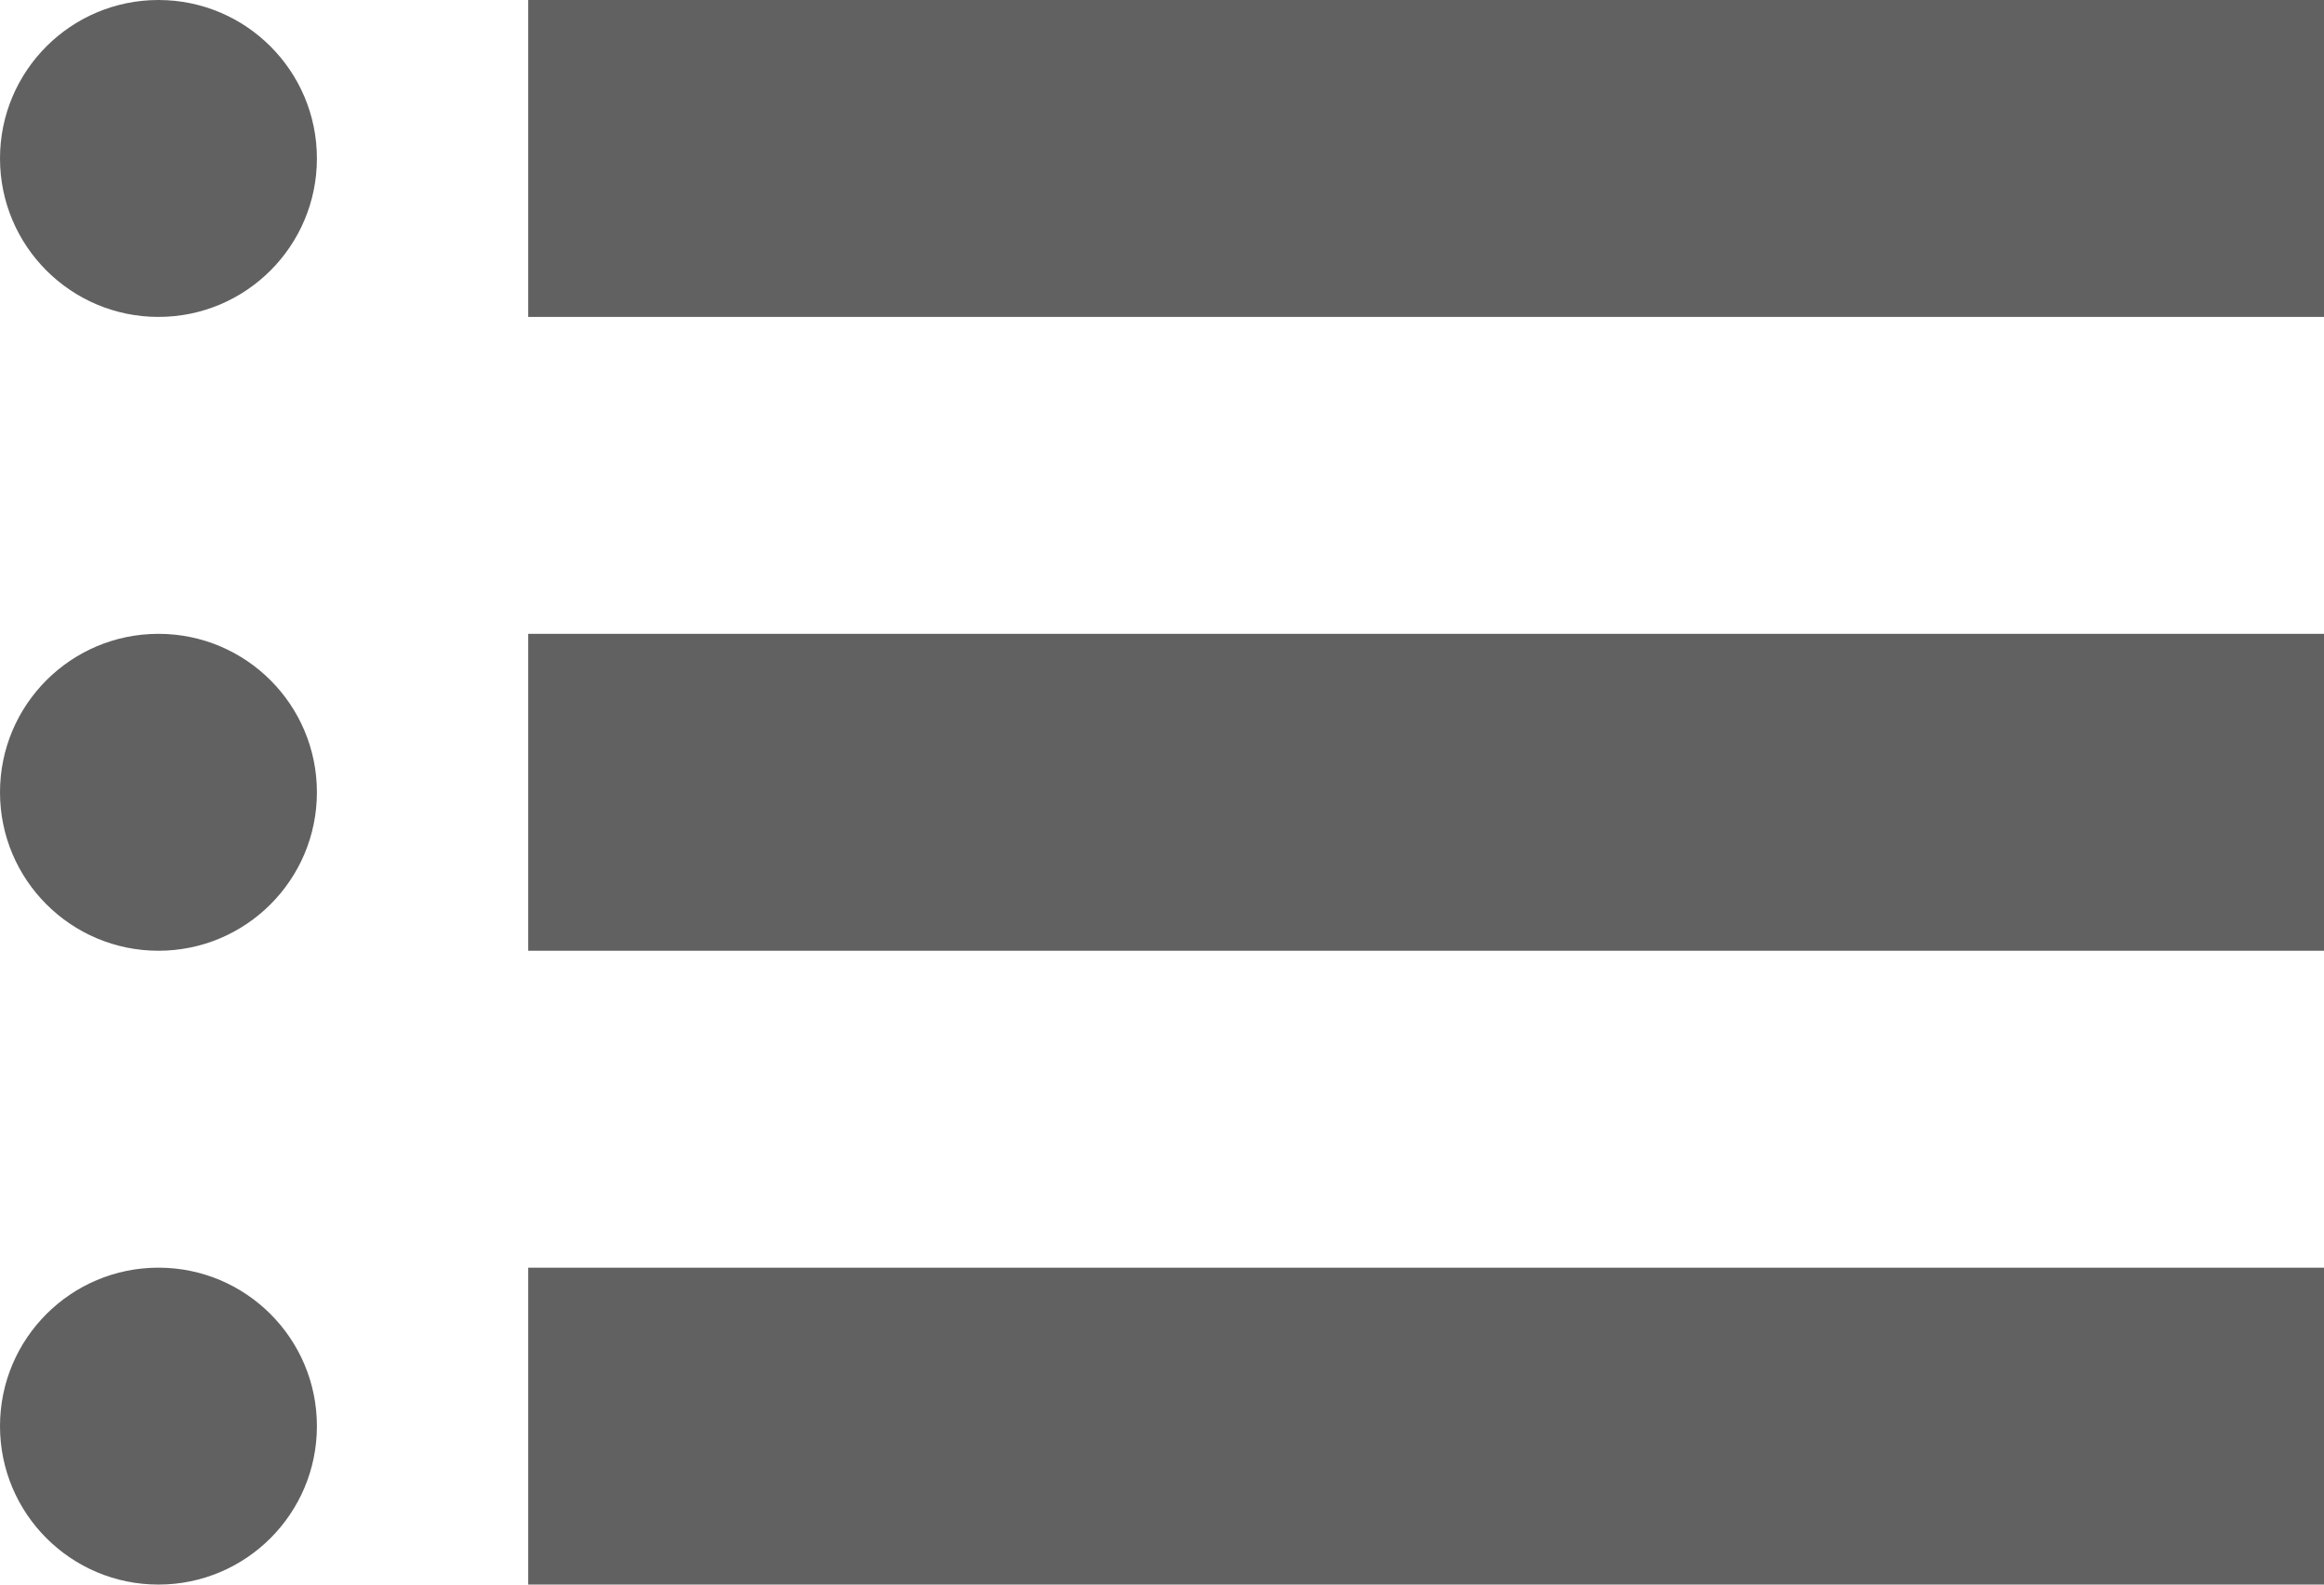 <svg width="22" height="15" viewBox="0 0 22 15" fill="none" xmlns="http://www.w3.org/2000/svg">
<rect x="5" width="17" height="3" fill="#616161"/>
<circle cx="1.5" cy="1.5" r="1.5" fill="#616161"/>
<rect x="5" y="6" width="17" height="3" fill="#616161"/>
<circle cx="1.5" cy="7.5" r="1.5" fill="#616161"/>
<rect x="5" y="12" width="17" height="3" fill="#616161"/>
<circle cx="1.5" cy="13.5" r="1.5" fill="#616161"/>
</svg>
